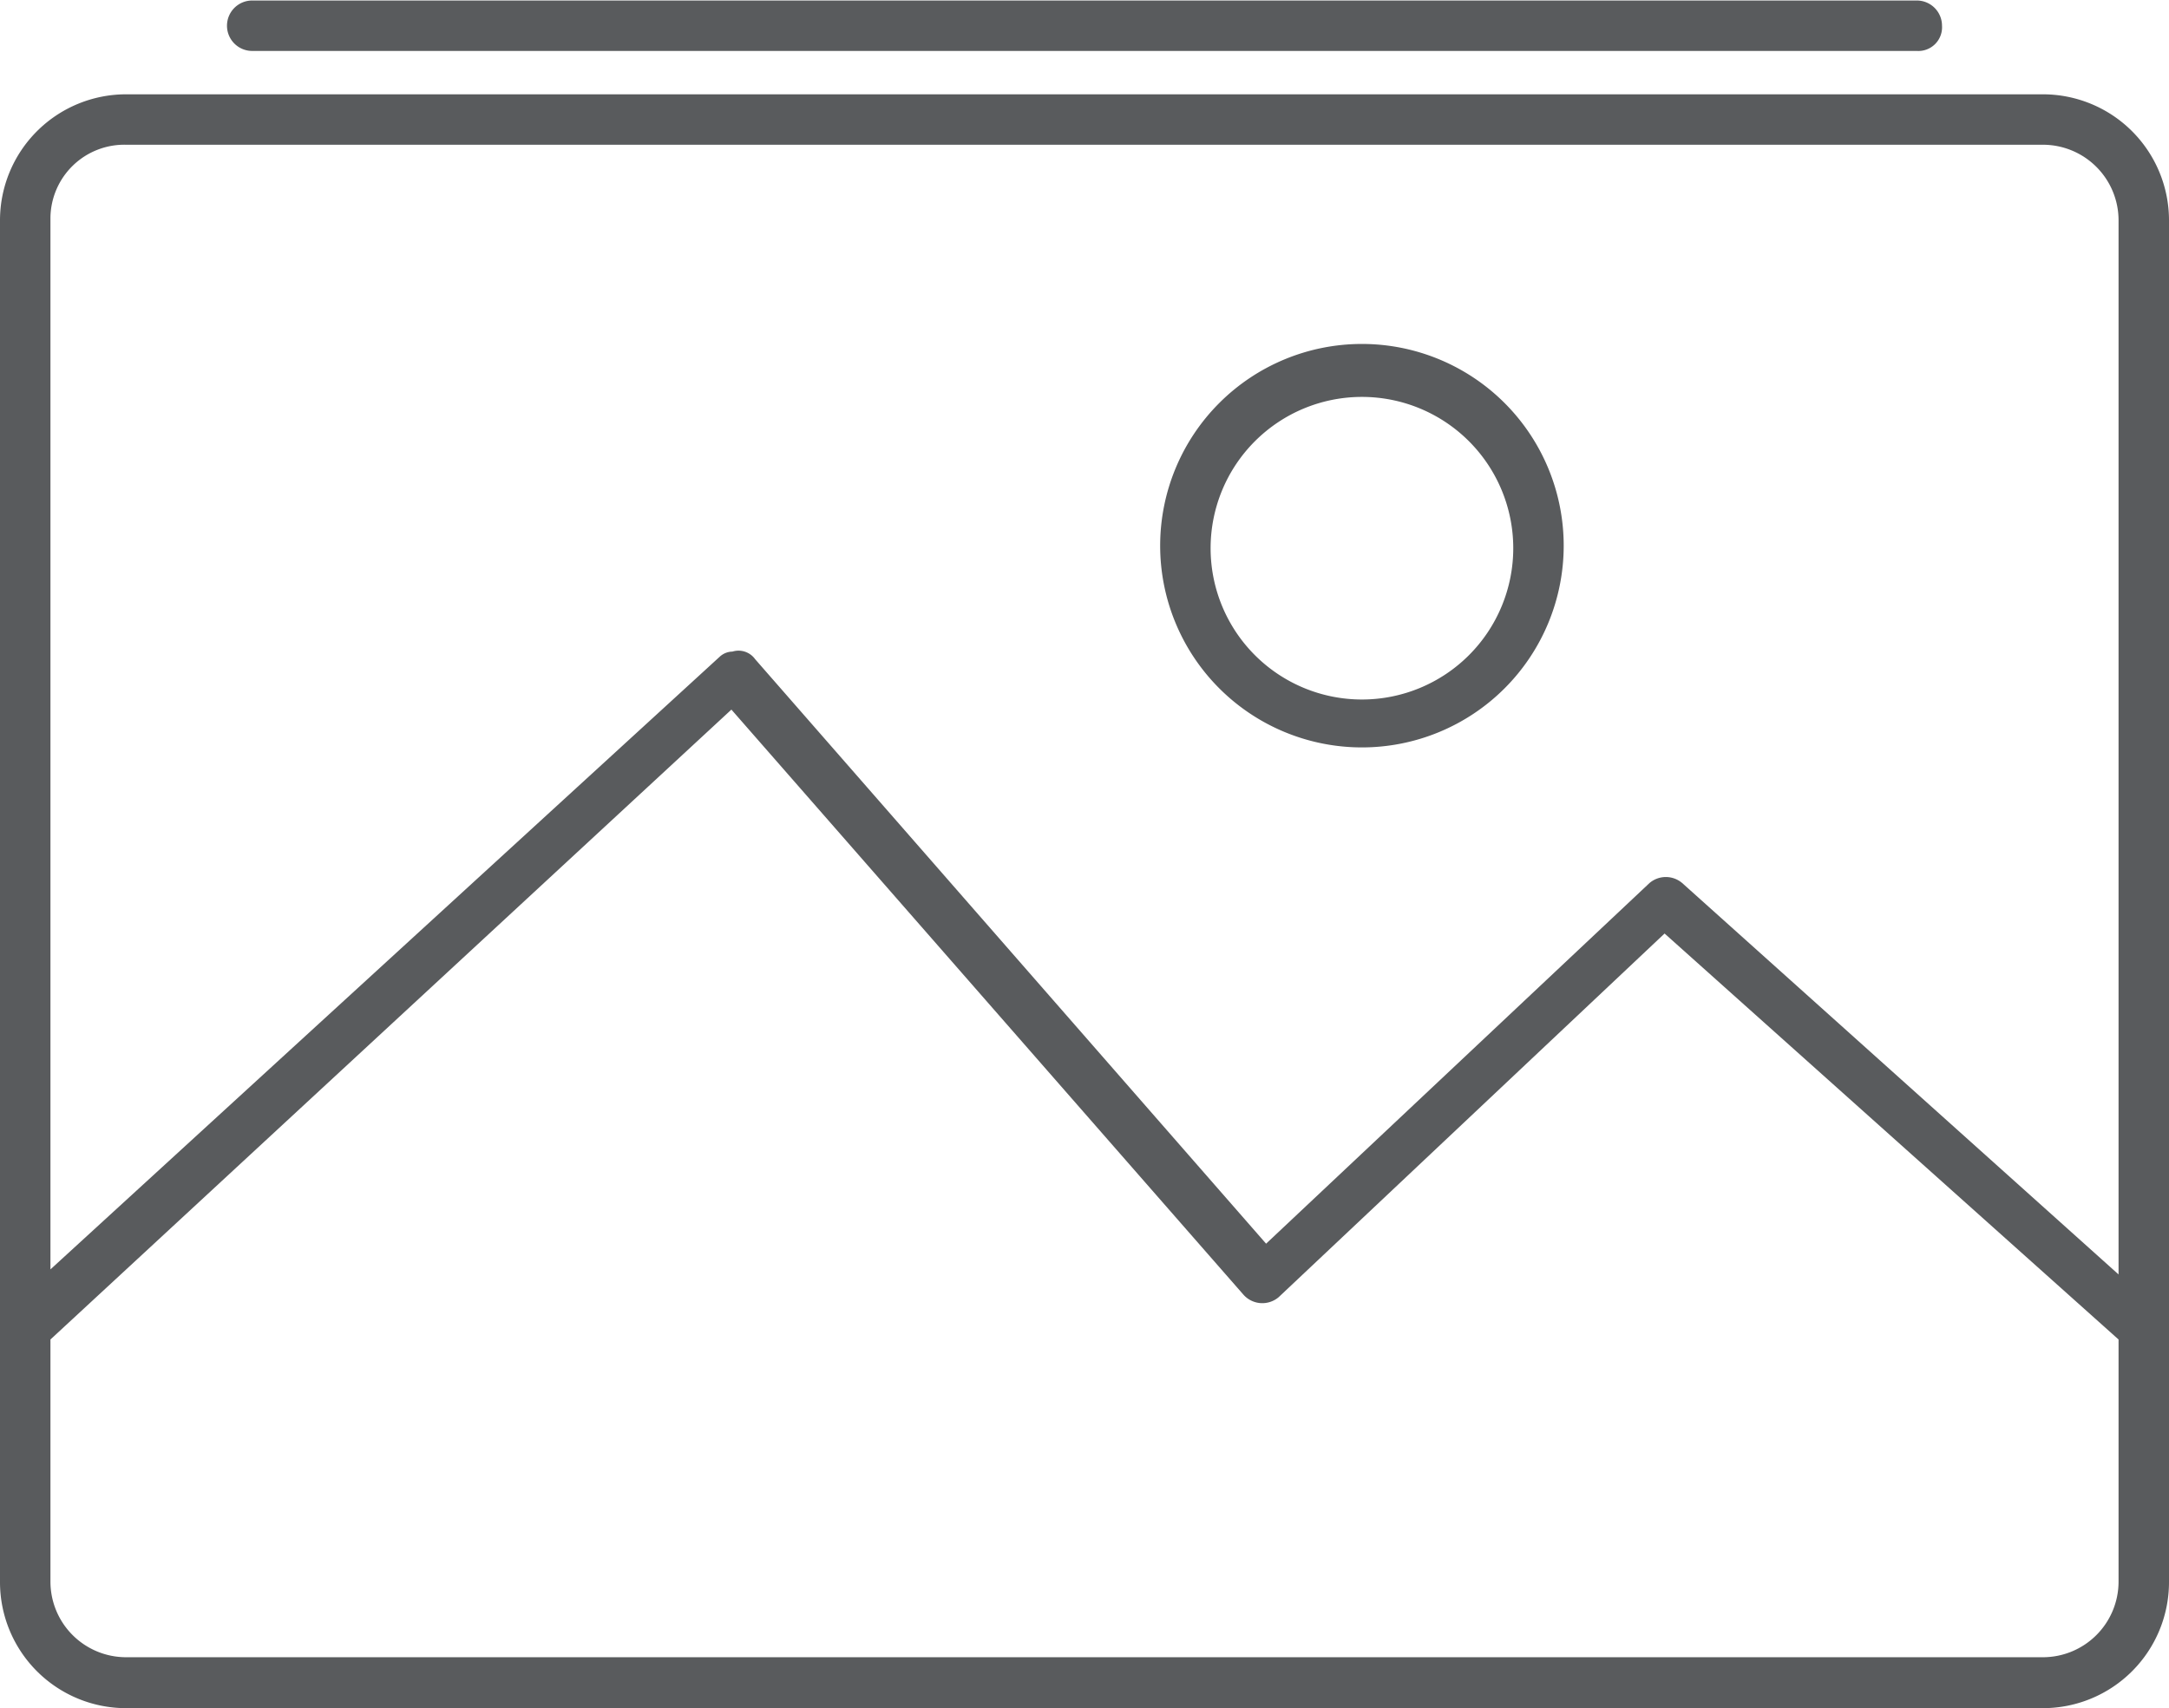 <svg id="Layer_1" data-name="Layer 1" xmlns="http://www.w3.org/2000/svg" viewBox="0 0 86 67.74"><defs><style>.cls-1{fill:#595b5d;}</style></defs><title>image_stack_empty_state</title><path class="cls-1" d="M5.06,3.72a5,5,0,0,0-5,5v54a5,5,0,0,0,5,5h76a5,5,0,0,0,5-5v-54a5,5,0,0,0-5-5Zm0,2h76a3,3,0,0,1,3,3v41.8L66.76,35a1,1,0,0,0-1.3,0l-15.2,14.3L30,26.12a.81.81,0,0,0-.9-.3.76.76,0,0,0-.5.2L2.06,50.32V8.62A2.93,2.93,0,0,1,5.06,5.72Zm49,7.9a8,8,0,1,0,8,8A8,8,0,0,0,54.06,13.62Zm0,2.1a6,6,0,0,1,6,6,6,6,0,0,1-12,0A6,6,0,0,1,54.06,15.72Zm-25,12.4,20.3,23.2a1,1,0,0,0,1.4.1h0L66.06,37l18,16.1v9.6a3,3,0,0,1-3,3h-76a3,3,0,0,1-3-3v-9.6Z" transform="translate(-0.06 0.02)"/><path class="cls-1" d="M76.06,2h-66a1,1,0,0,1-1-1h0a1,1,0,0,1,1-1h66a1,1,0,0,1,1,1h0A.94.94,0,0,1,76.06,2Z" transform="translate(-0.06 0.02)"/></svg>